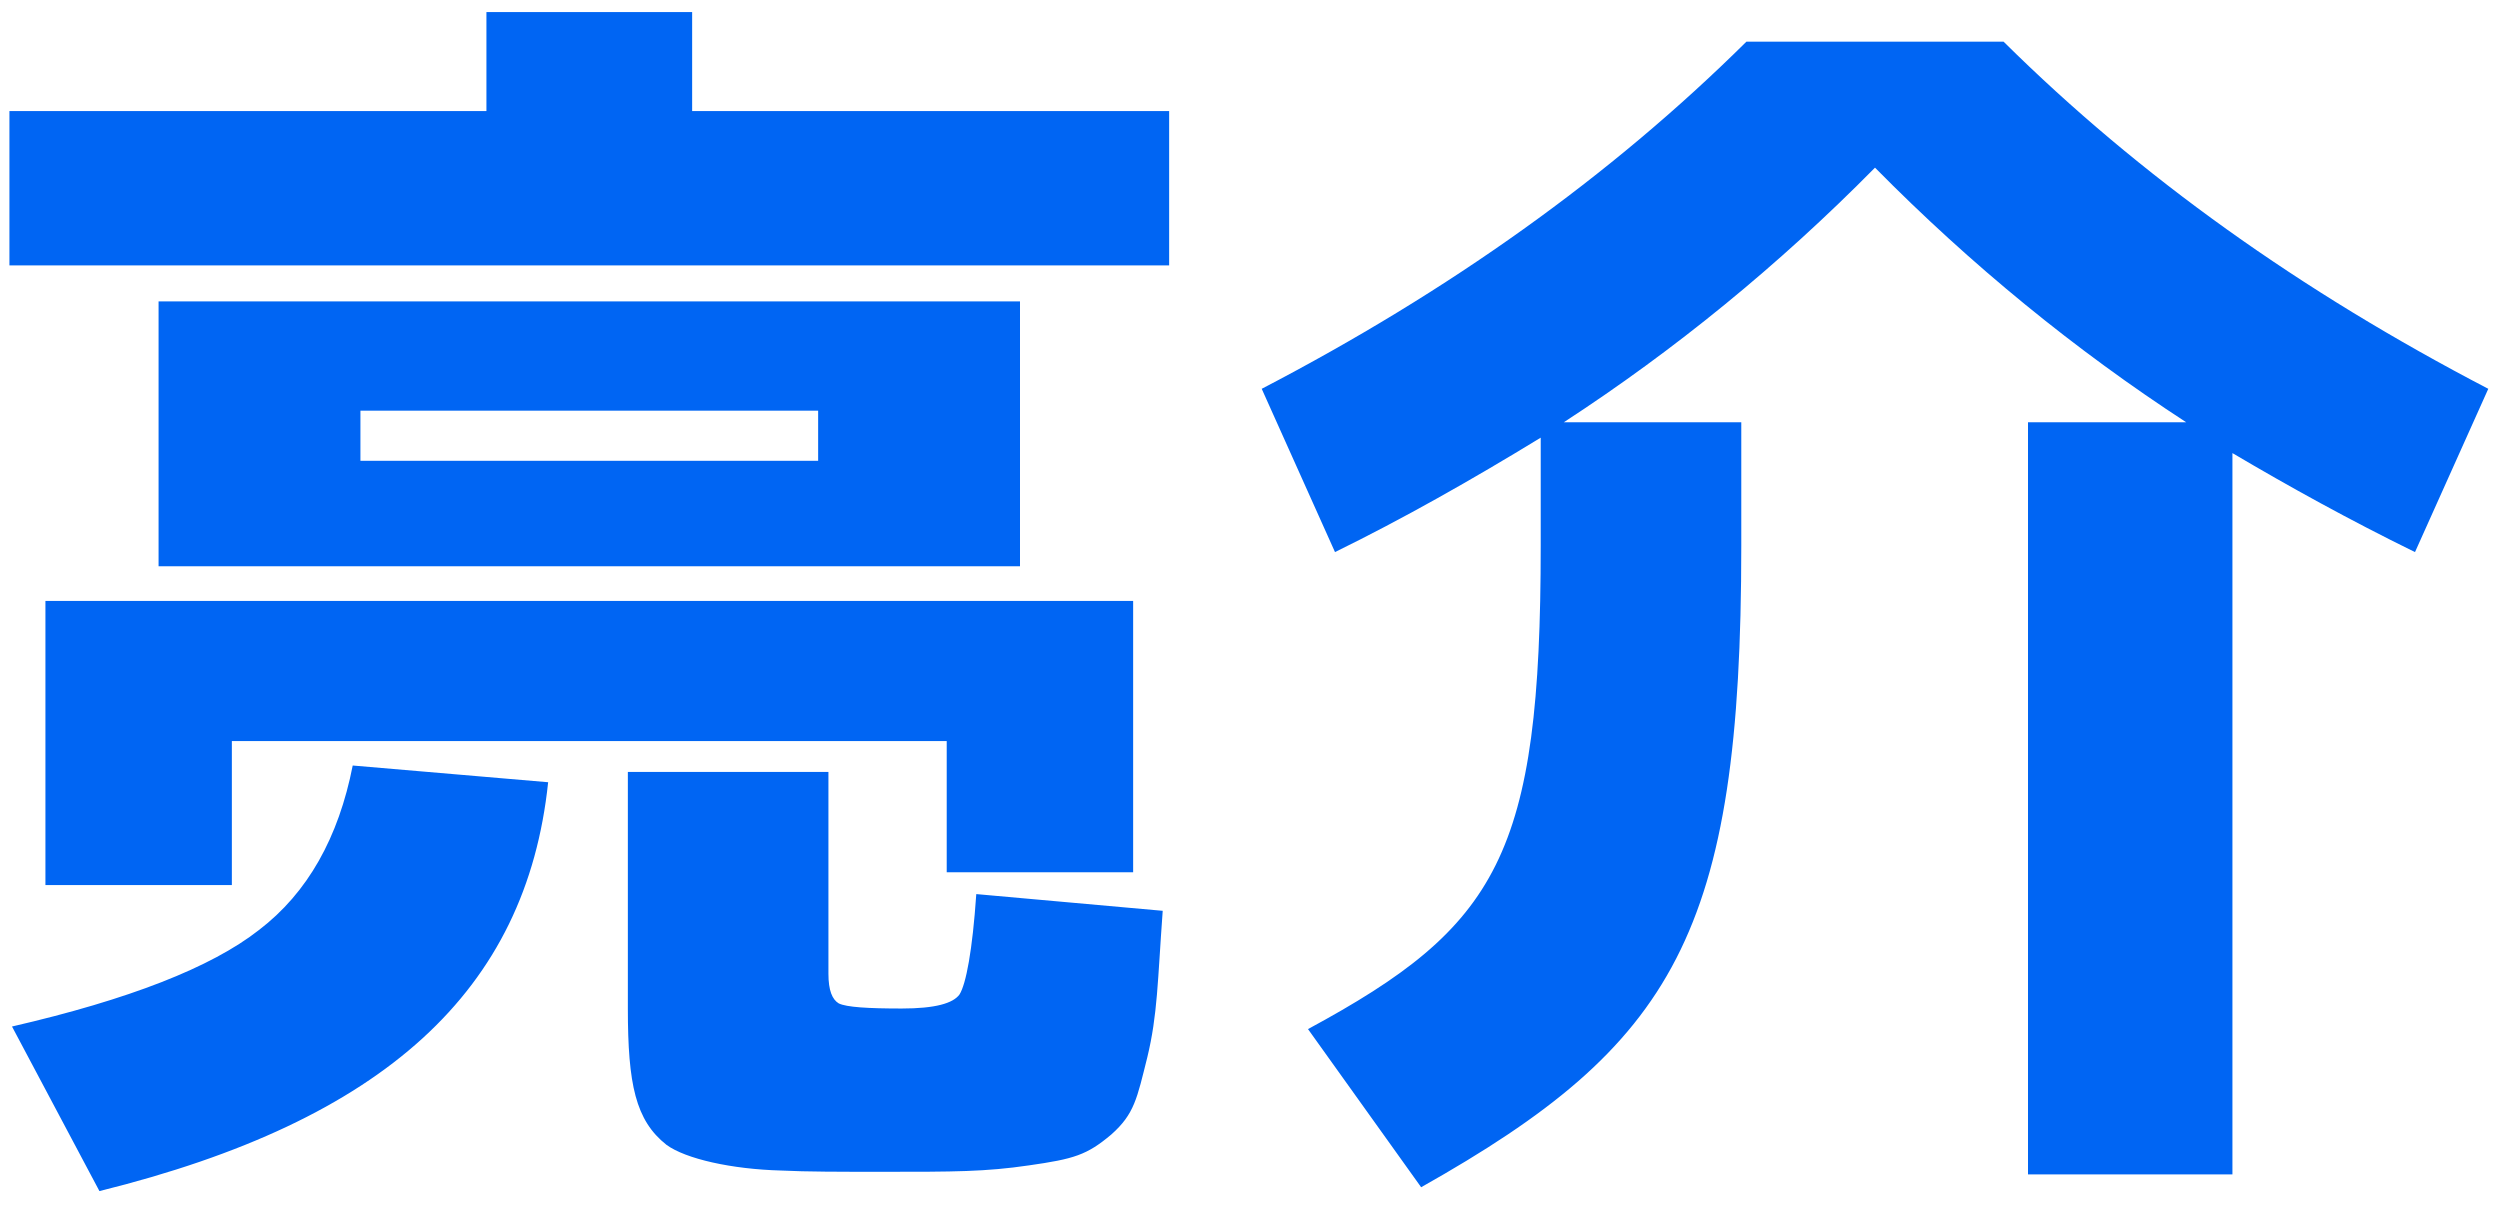 <svg width="87px" height="42px" viewBox="0 0 140 67" version="1.1" xmlns="http://www.w3.org/2000/svg"
    xmlns:xlink="http://www.w3.org/1999/xlink">
    <g id="ryosuke" stroke="none" stroke-width="1" fill="none" fill-rule="evenodd">
        <path
            d="M35.16,56.184 L35.16,42.936 L46.392,42.936 L46.392,54.24 C46.392,55.176 46.608,55.68 46.968,55.896 C47.4,56.112 48.624,56.184 50.496,56.184 C52.368,56.184 53.376,55.896 53.736,55.392 C54.096,54.816 54.456,52.944 54.672,49.776 L65.112,50.712 C64.824,54.672 64.824,56.544 64.248,58.92 C63.672,61.224 63.528,62.088 62.232,63.24 C60.864,64.392 60.144,64.608 57.624,64.968 C55.176,65.328 53.448,65.328 49.416,65.328 C47.04,65.328 45.168,65.328 43.728,65.256 C40.992,65.184 38.4,64.608 37.32,63.816 C35.592,62.448 35.16,60.432 35.16,56.184 Z M19.752,42.576 L30.696,43.512 C29.472,55.176 21.552,62.448 5.568,66.408 L0.672,57.192 C7.224,55.68 11.832,53.88 14.496,51.792 C17.232,49.704 18.96,46.608 19.752,42.576 Z M2.544,49.272 L2.544,33.36 L63.456,33.36 L63.456,48.552 L53.016,48.552 L53.016,41.208 L12.984,41.208 L12.984,49.272 L2.544,49.272 Z M27.24,5.928 L27.24,0.384 L38.76,0.384 L38.76,5.928 L65.472,5.928 L65.472,14.568 L0.528,14.568 L0.528,5.928 L27.24,5.928 Z M8.88,16.584 L57.12,16.584 L57.12,31.416 L8.88,31.416 L8.88,16.584 Z M45.816,25.512 L45.816,22.704 L20.184,22.704 L20.184,25.512 L45.816,25.512 Z M125.016,25.08 L125.016,65.472 L113.568,65.472 L113.568,23.352 L122.424,23.352 C116.232,19.32 110.4,14.568 105,9.096 C99.6,14.568 93.768,19.32 87.576,23.352 L97.512,23.352 L97.512,30.264 C97.512,52.008 93.768,58.2 79.584,66.192 L73.248,57.336 C83.904,51.576 86.28,47.616 86.28,30.264 L86.28,24.216 C82.392,26.592 78.576,28.752 74.76,30.624 L70.656,21.48 C81.168,16.008 90.168,9.6 97.8,2.04 L112.2,2.04 C119.832,9.6 128.832,16.008 139.344,21.48 L135.24,30.624 C131.568,28.824 128.184,26.952 125.016,25.08 Z"
            id="亮介-copy-11" fill="#0065f3"></path>
    </g>
</svg>